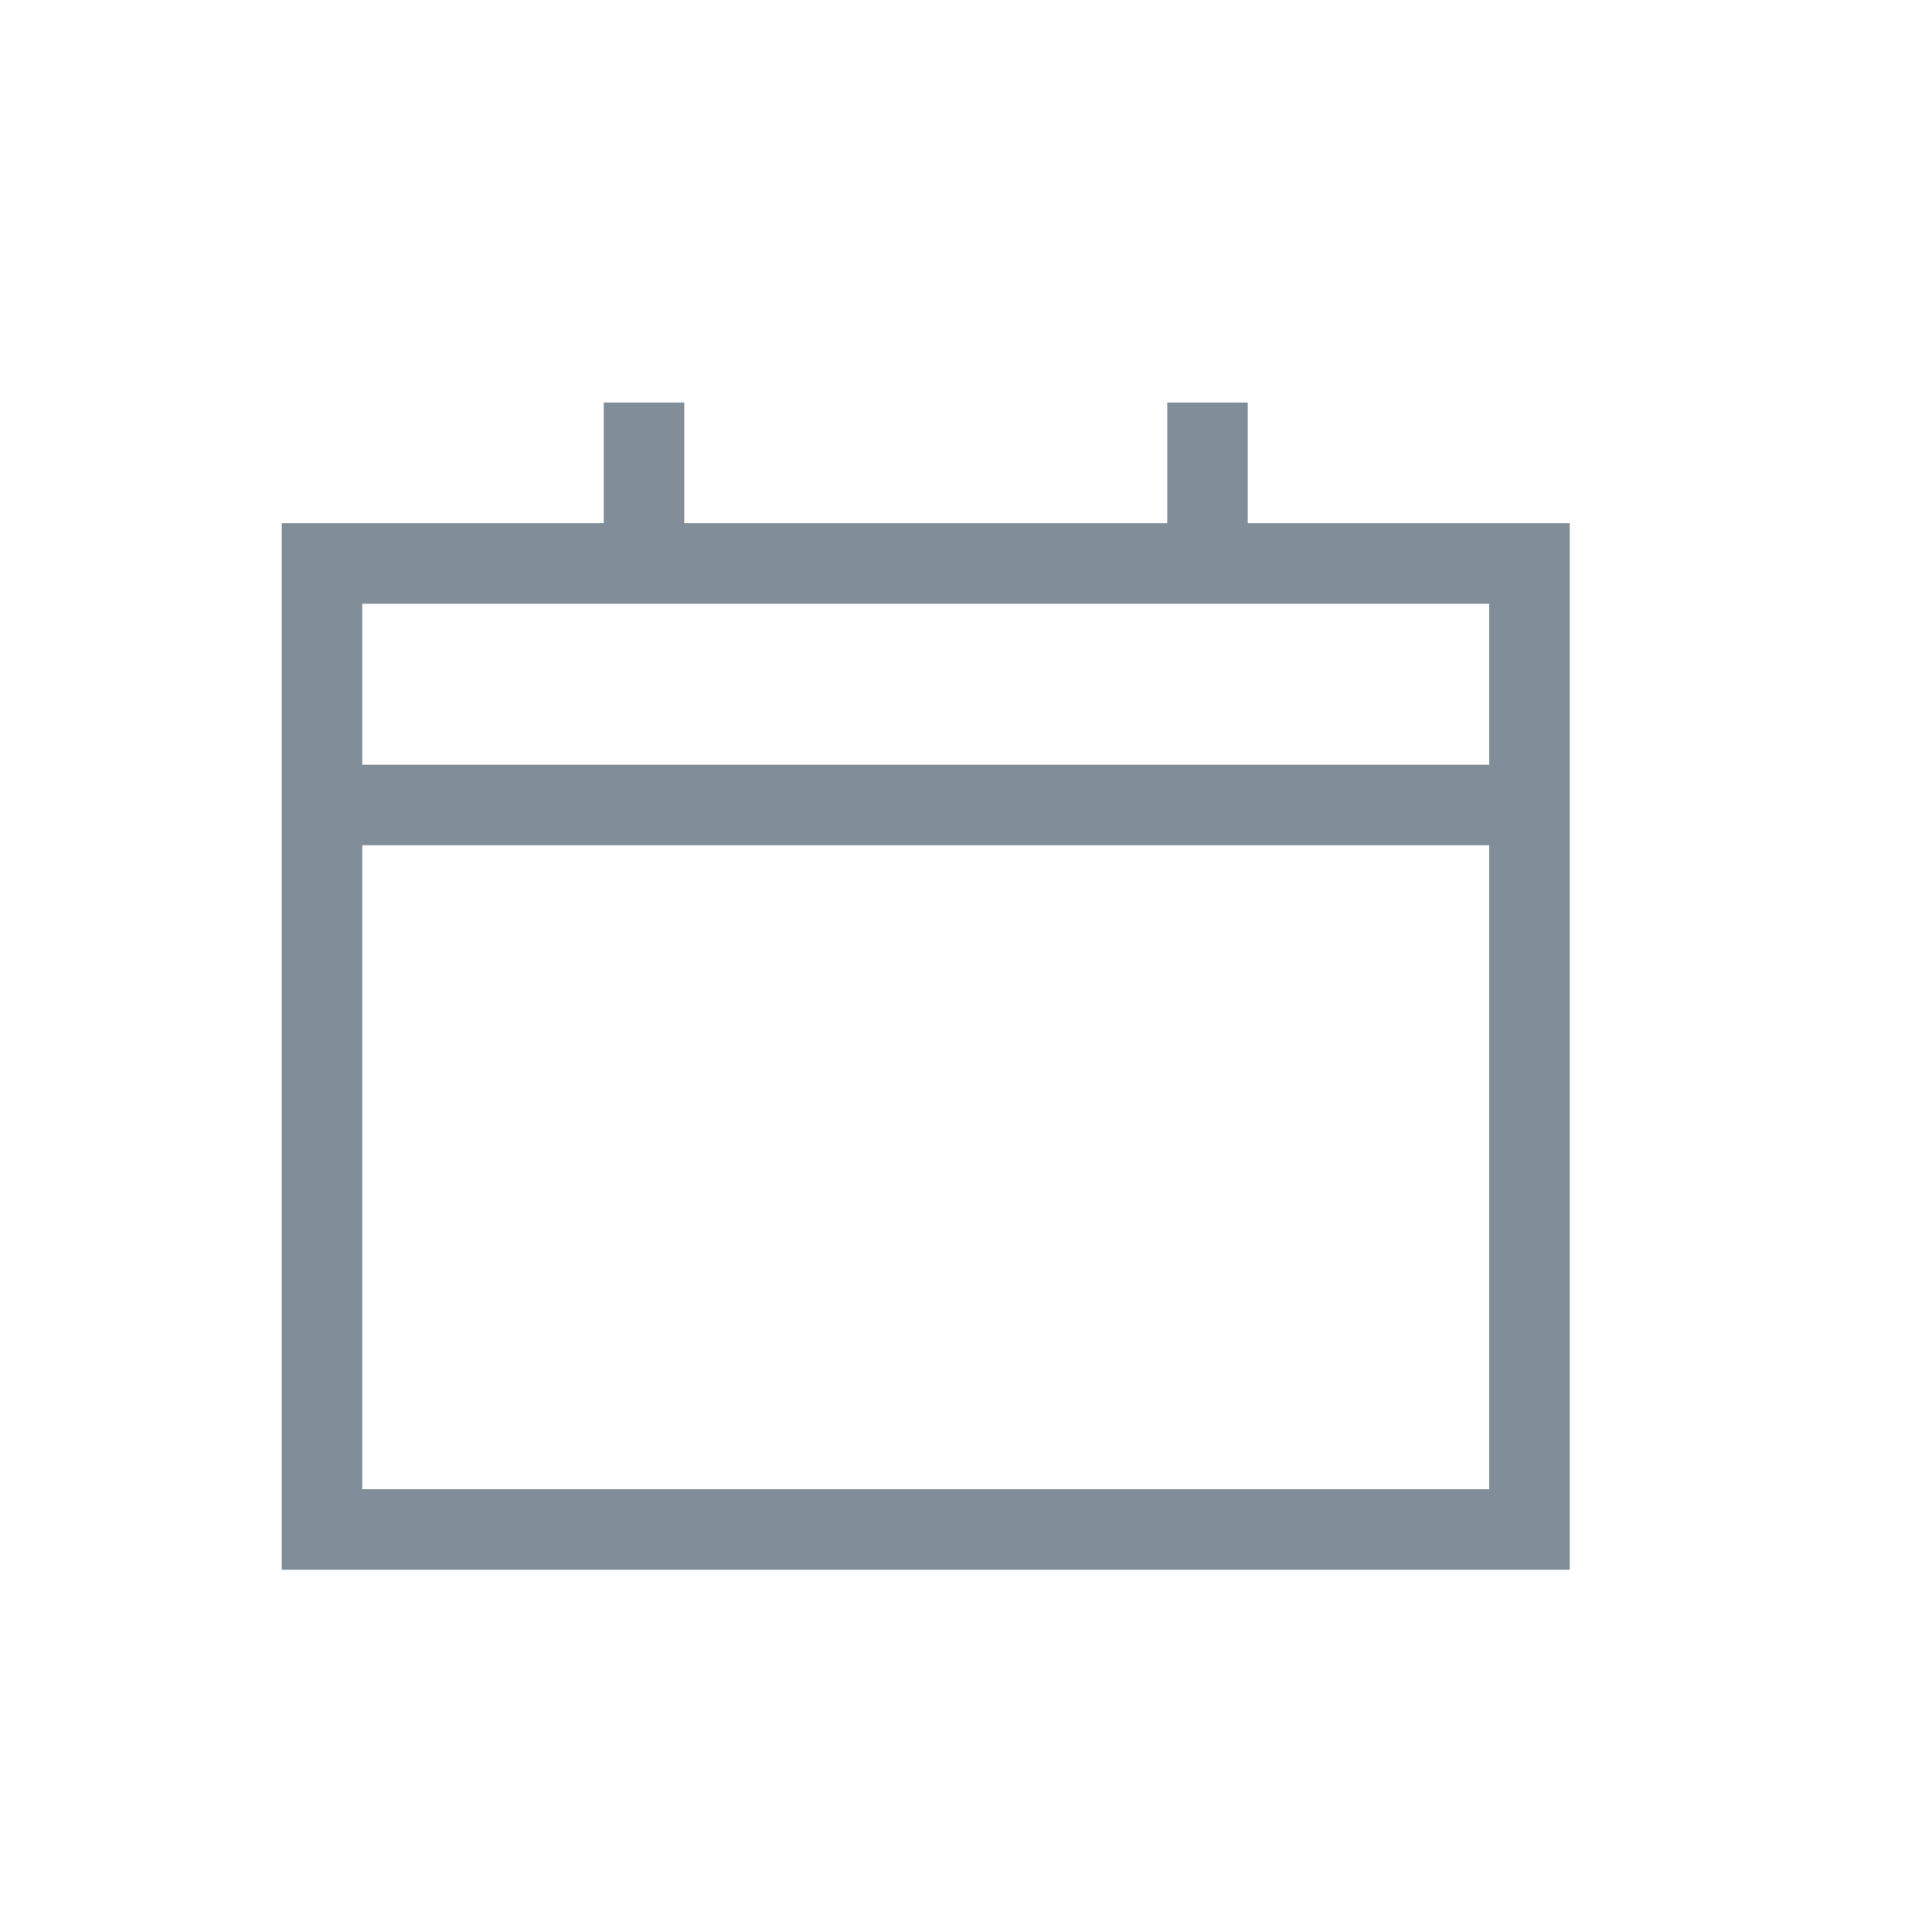 <svg xmlns='http://www.w3.org/2000/svg' width='24' height='24' viewBox='0 0 24 24' fill='none'><style>.a{stroke:#818E99;}</style><path d='M8 5V7' class='a'/><path d='M15 5V7' class='a'/><path d='M19 10H4' class='a'/><path d='M19 7H4V19H19V7Z' class='a'/></svg>